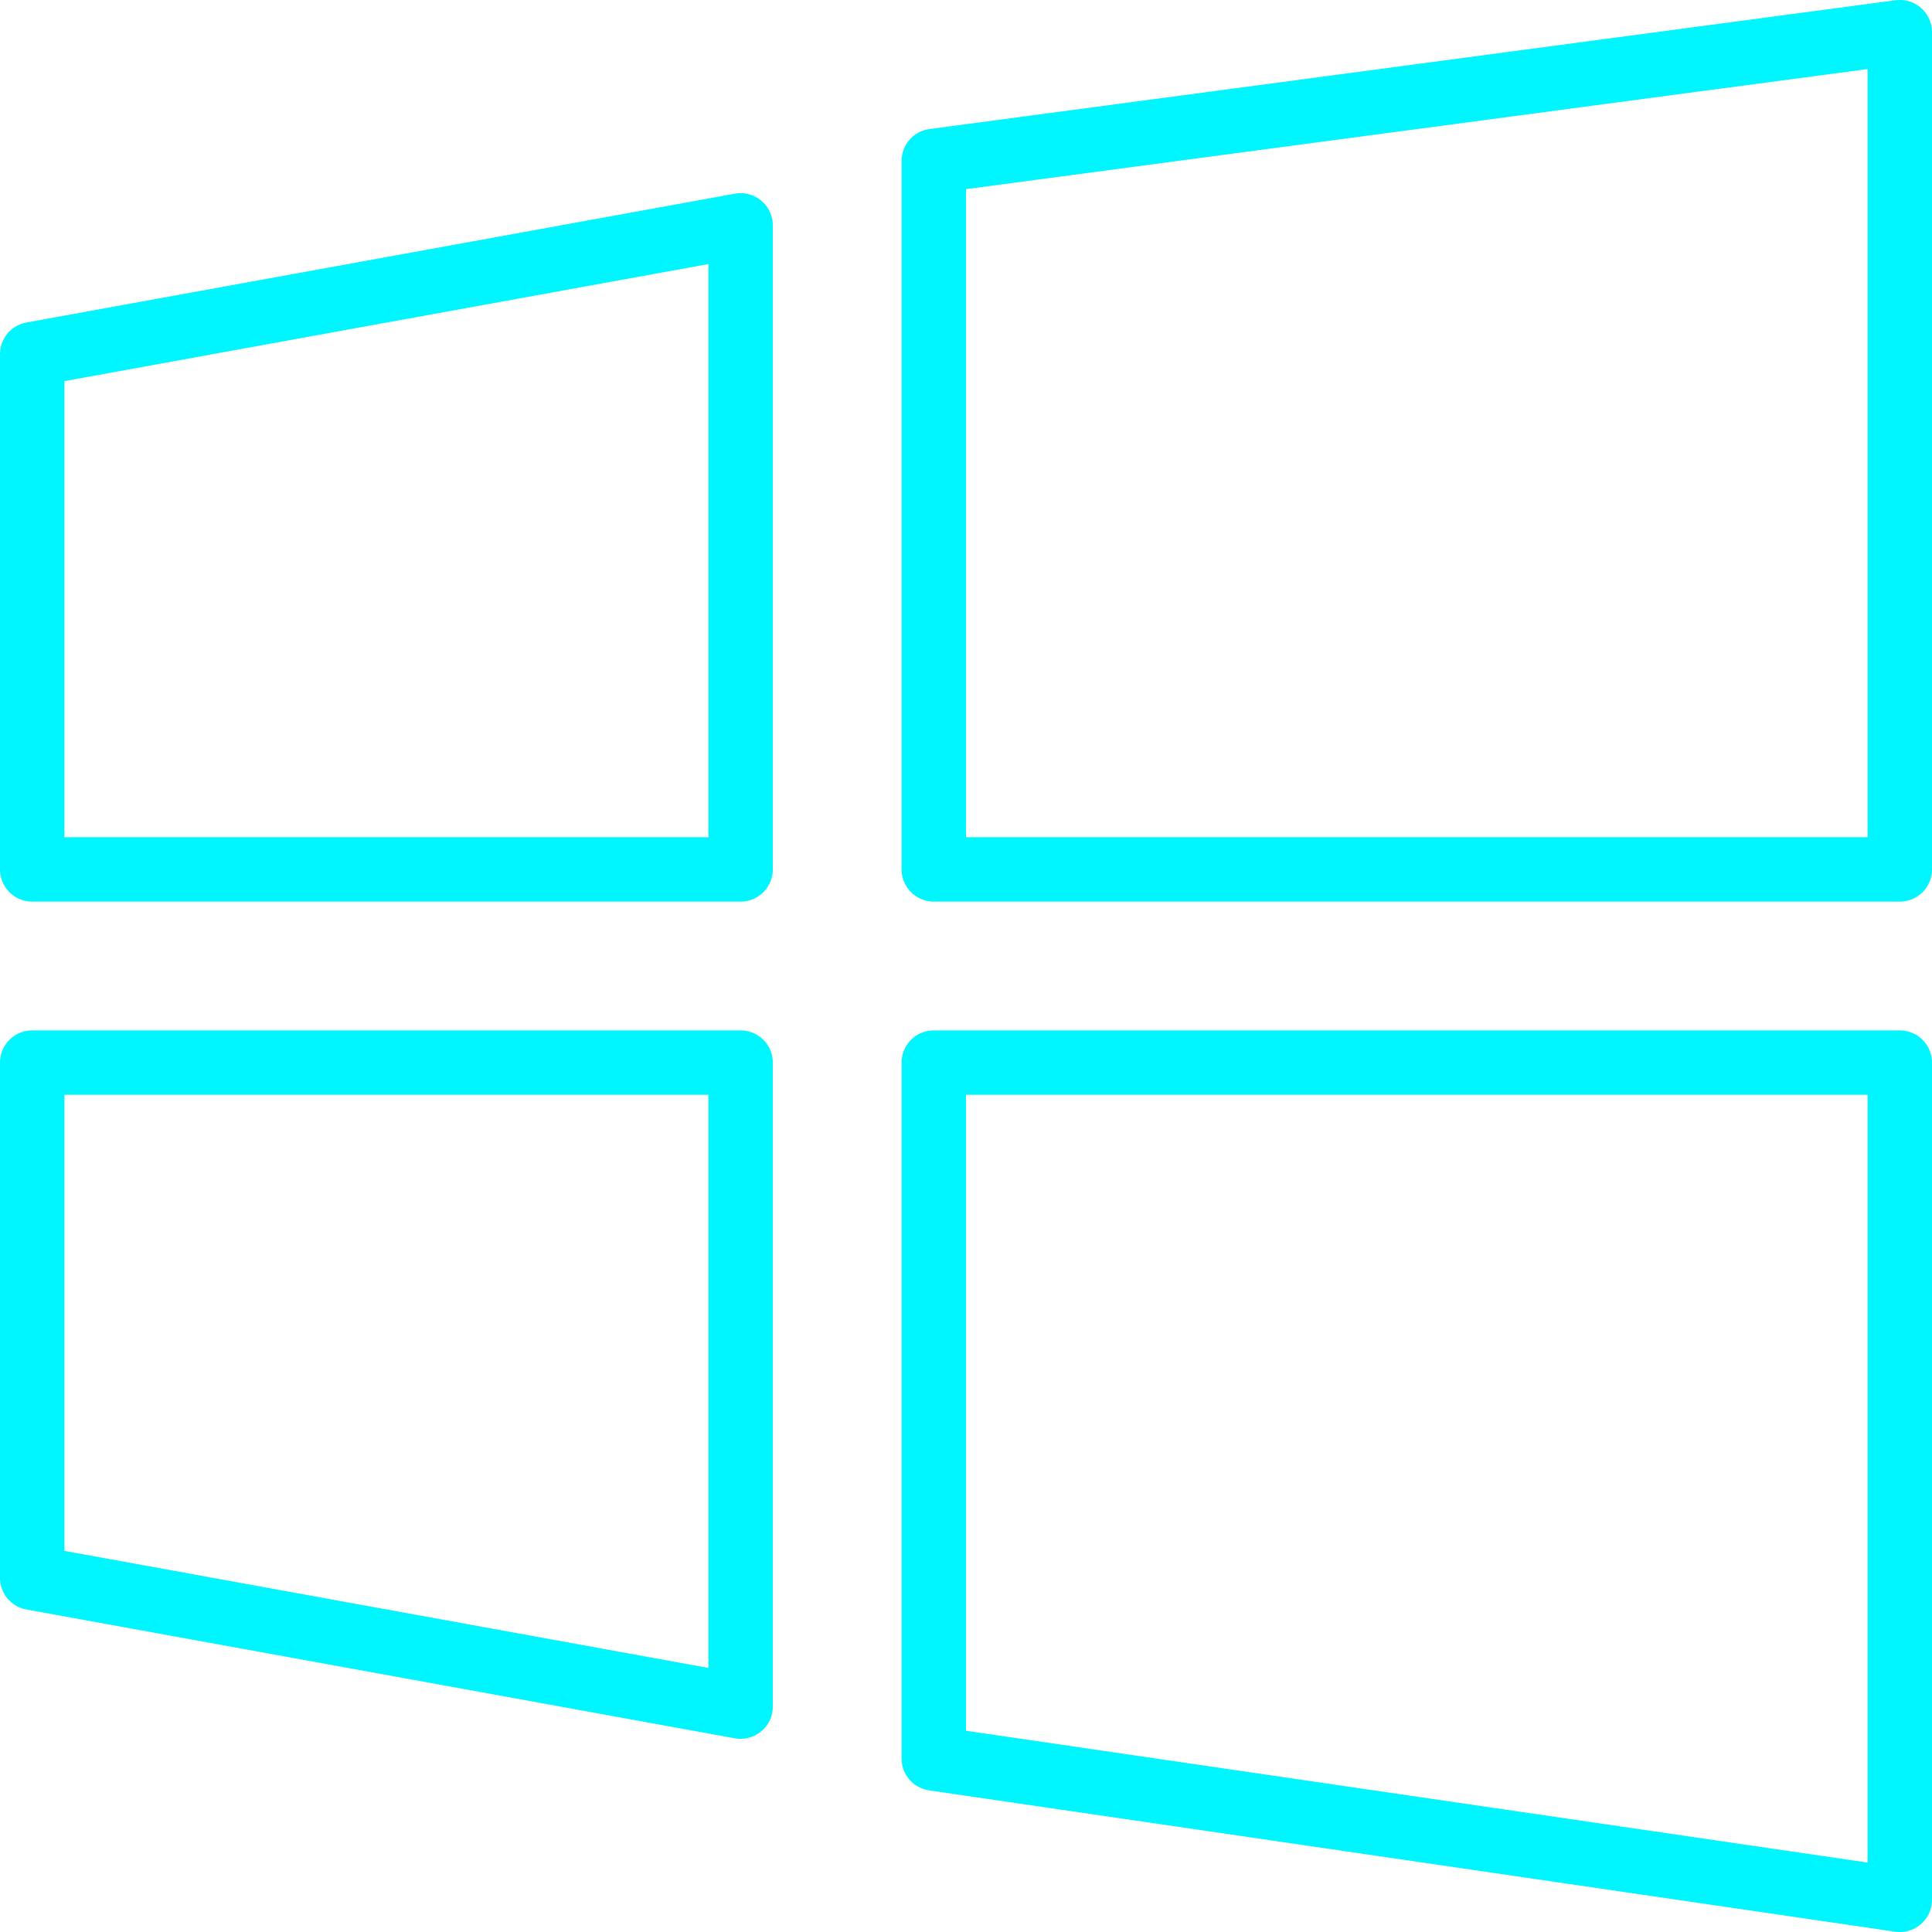 <?xml version="1.0" encoding="utf-8"?><!-- Uploaded to: SVG Repo, www.svgrepo.com, Generator: SVG Repo Mixer Tools -->
<svg fill="#00f6ff" width="800px" height="800px" viewBox="0 0 30 30" xmlns="http://www.w3.org/2000/svg"><path d="M29.484 0a.5.5 0 0 0-.05.004l-15 2A.5.5 0 0 0 14 2.5v11a.5.5 0 0 0 .5.5h15a.5.5 0 0 0 .5-.5V.5a.5.5 0 0 0-.516-.5zM29 1.072V13H15V2.937l14-1.865zM14.5 16a.5.5 0 0 0-.5.5v10.807a.5.5 0 0 0 .428.494l15 2.194A.5.5 0 0 0 30 29.5v-13a.5.5 0 0 0-.5-.5h-15zm.5 1h14v11.922l-14-2.047V17zM.5 16a.5.5 0 0 0-.5.5v8a.5.5 0 0 0 .41.492l11 2A.5.5 0 0 0 12 26.5v-10a.5.5 0 0 0-.5-.5H.5zm.5 1h10v8.9L1 24.082V17zM11.484 3a.5.5 0 0 0-.074.008l-11 2A.5.5 0 0 0 0 5.5v8a.5.5 0 0 0 .5.5h11a.5.5 0 0 0 .5-.5v-10a.5.5 0 0 0-.516-.5zM11 4.1V13H1V5.918L11 4.1z"/></svg>